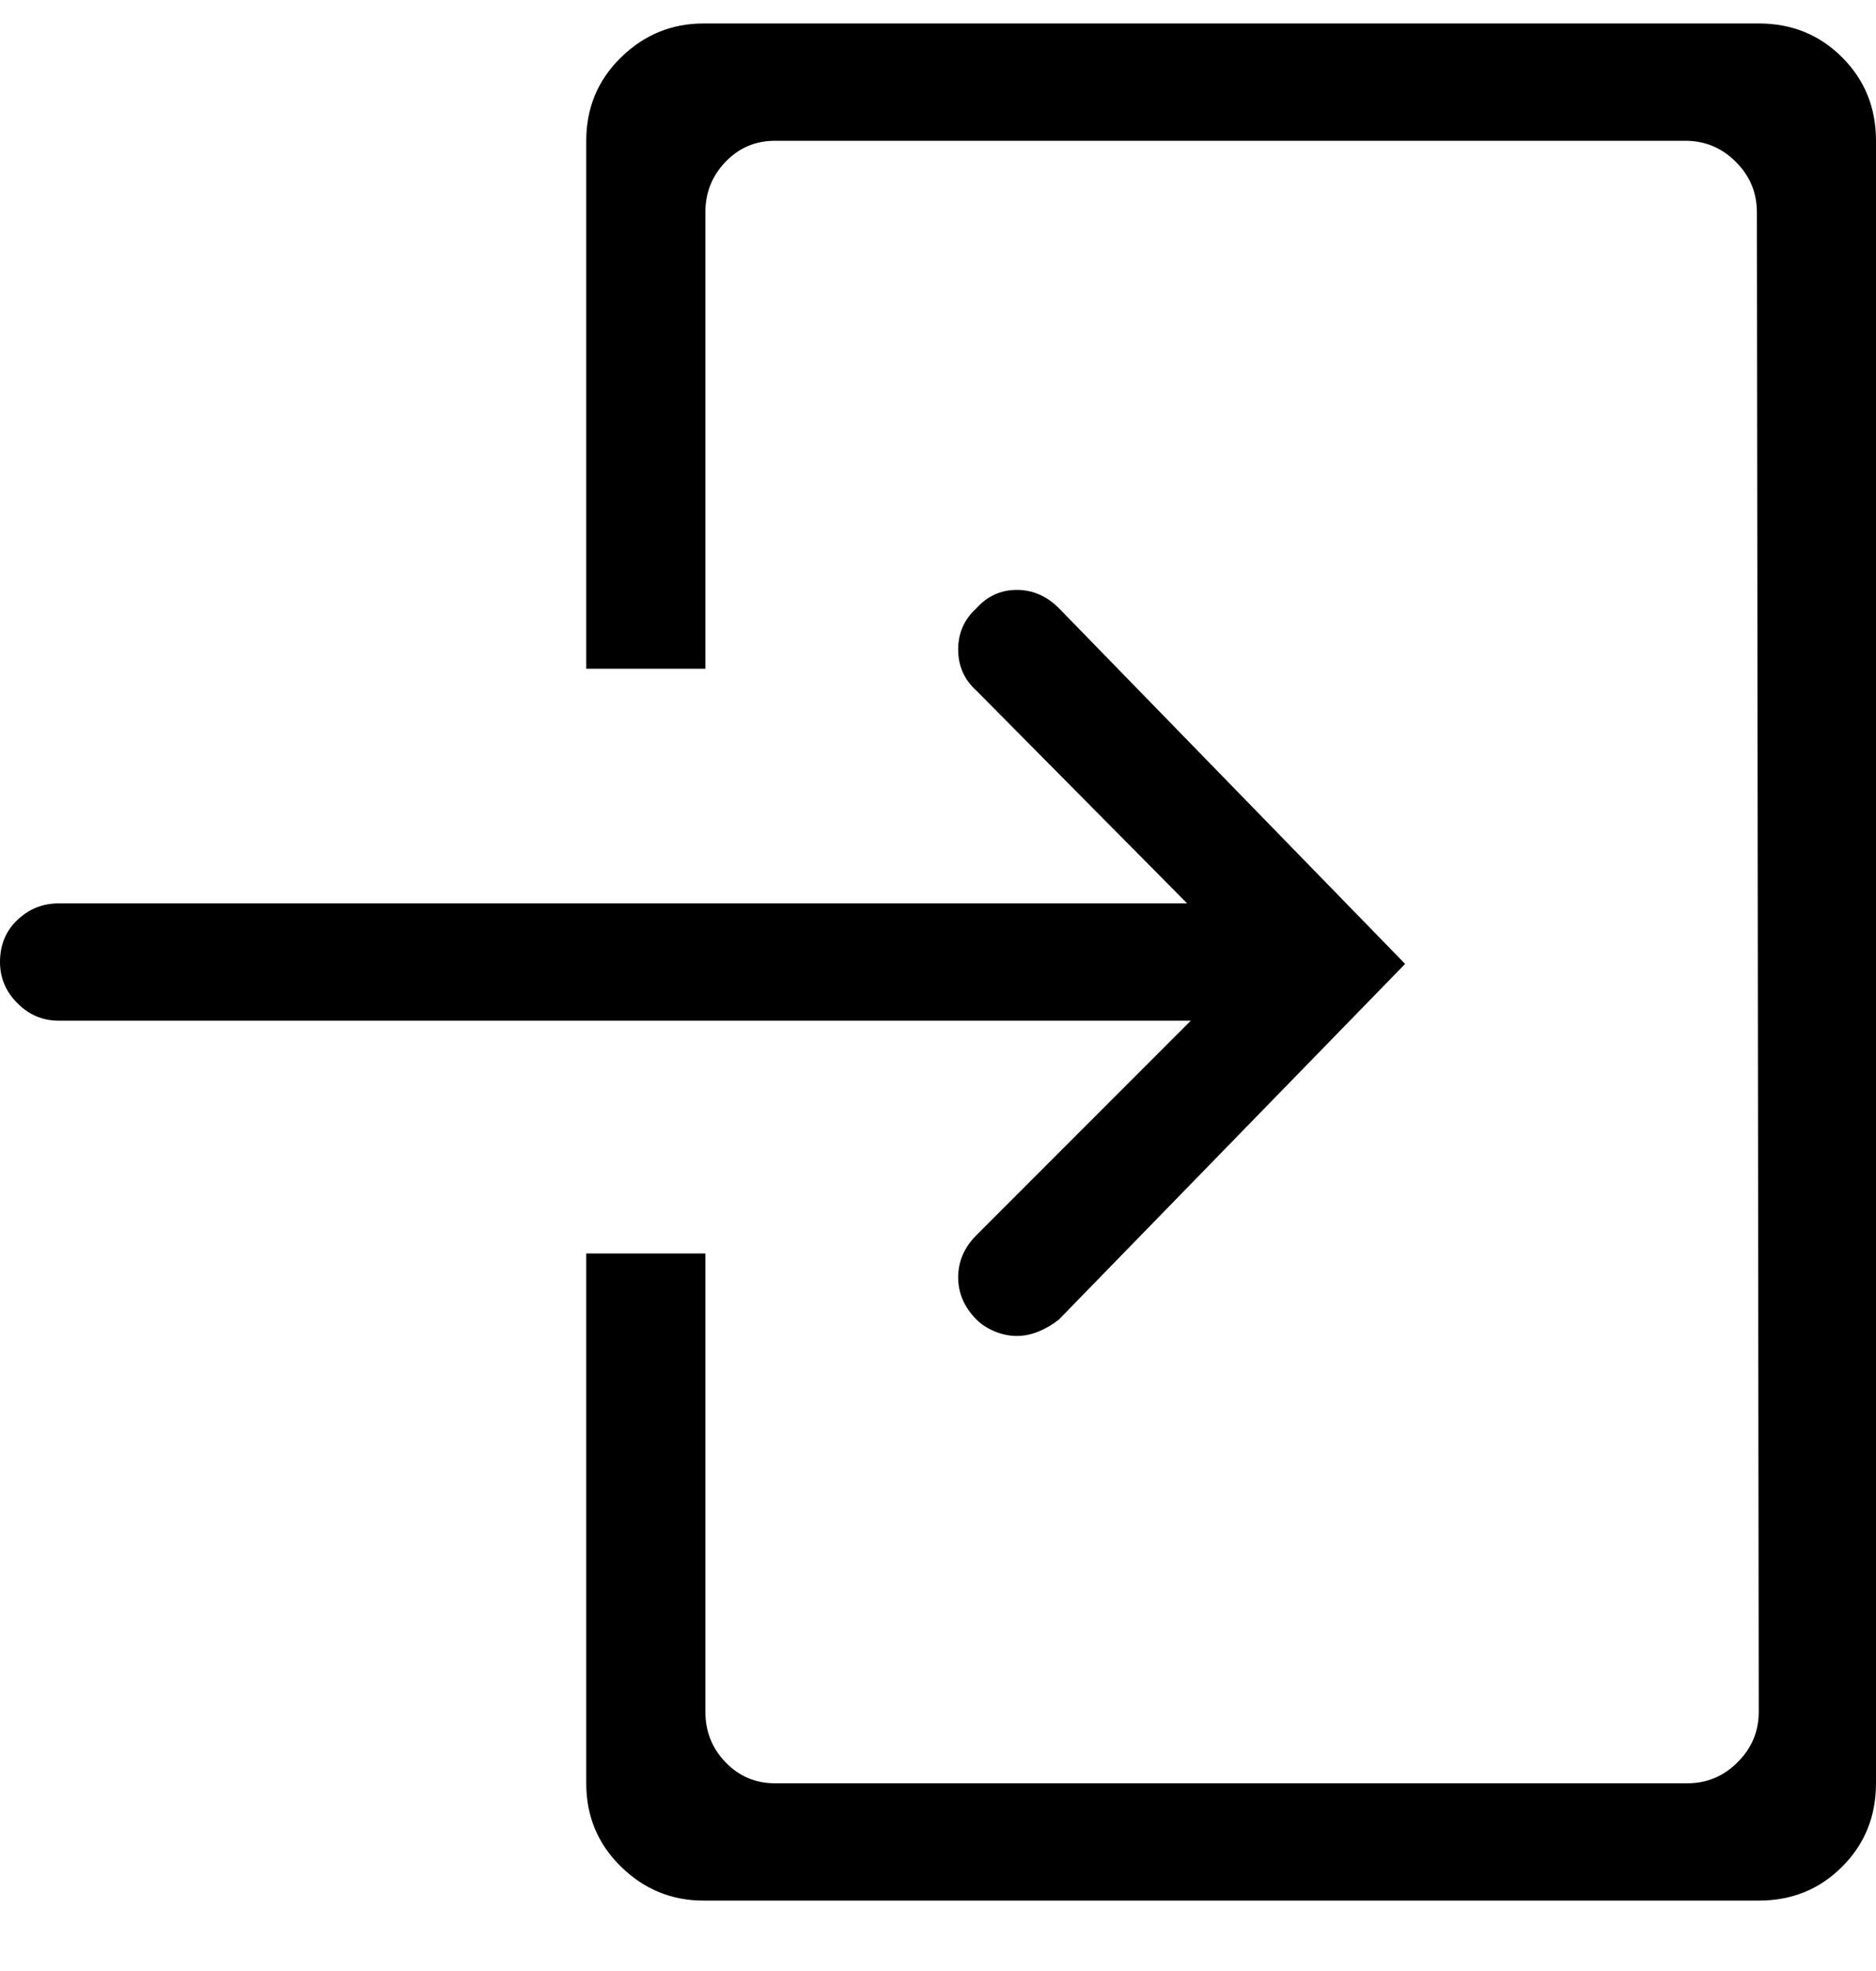 <?xml version="1.0" encoding="UTF-8"?>
<svg width="20px" height="21px" viewBox="0 0 20 21" version="1.1" xmlns="http://www.w3.org/2000/svg" xmlns:xlink="http://www.w3.org/1999/xlink">
    <!-- Generator: Sketch 49.2 (51160) - http://www.bohemiancoding.com/sketch -->
    <title>Login - simple-line-icons</title>
    <desc>Created with Sketch.</desc>
    <defs></defs>
    <g id="Screen" stroke="none" stroke-width="1" fill="none" fill-rule="evenodd">
        <g id="Profiles-List" transform="translate(-1400, -26)" fill="#000000">
            <g id="Header" transform="translate(18, 15)">
                <path d="M1392.41,24.16 L1394.695,21.875 L1382.625,21.875 C1382.456,21.875 1382.309,21.813 1382.186,21.689 C1382.062,21.566 1382,21.419 1382,21.25 C1382,21.068 1382.062,20.918 1382.186,20.801 C1382.309,20.684 1382.456,20.625 1382.625,20.625 L1394.656,20.625 L1392.41,18.359 C1392.28,18.242 1392.215,18.096 1392.215,17.92 C1392.215,17.744 1392.28,17.598 1392.41,17.48 C1392.527,17.35 1392.671,17.285 1392.84,17.285 C1393.009,17.285 1393.159,17.35 1393.289,17.48 L1396.98,21.27 L1393.289,25.059 C1393.224,25.111 1393.152,25.153 1393.074,25.186 C1392.996,25.218 1392.918,25.234 1392.84,25.234 C1392.762,25.234 1392.684,25.218 1392.605,25.186 C1392.527,25.153 1392.462,25.111 1392.41,25.059 C1392.28,24.928 1392.215,24.779 1392.215,24.609 C1392.215,24.44 1392.28,24.29 1392.41,24.16 Z M1400.75,11.25 C1401.102,11.25 1401.398,11.37 1401.639,11.611 C1401.88,11.852 1402,12.148 1402,12.5 L1402,30 C1402,30.352 1401.88,30.648 1401.639,30.889 C1401.398,31.13 1401.102,31.25 1400.75,31.25 L1389.5,31.25 C1389.161,31.25 1388.868,31.13 1388.621,30.889 C1388.374,30.648 1388.25,30.352 1388.25,30 L1388.25,24.355 L1389.52,24.355 L1389.52,29.238 C1389.52,29.447 1389.591,29.626 1389.734,29.775 C1389.878,29.925 1390.053,30 1390.262,30 L1399.988,30 C1400.197,30 1400.376,29.925 1400.525,29.775 C1400.675,29.626 1400.75,29.447 1400.75,29.238 L1400.73,13.262 C1400.73,13.053 1400.656,12.874 1400.506,12.725 C1400.356,12.575 1400.177,12.5 1399.969,12.5 L1390.262,12.5 C1390.053,12.5 1389.878,12.575 1389.734,12.725 C1389.591,12.874 1389.52,13.053 1389.52,13.262 L1389.52,18.125 L1388.25,18.125 L1388.25,12.5 C1388.25,12.148 1388.374,11.852 1388.621,11.611 C1388.868,11.37 1389.161,11.25 1389.5,11.25 L1400.75,11.25 Z" id="Login---simple-line-icons"></path>
            </g>
        </g>
    </g>
</svg>